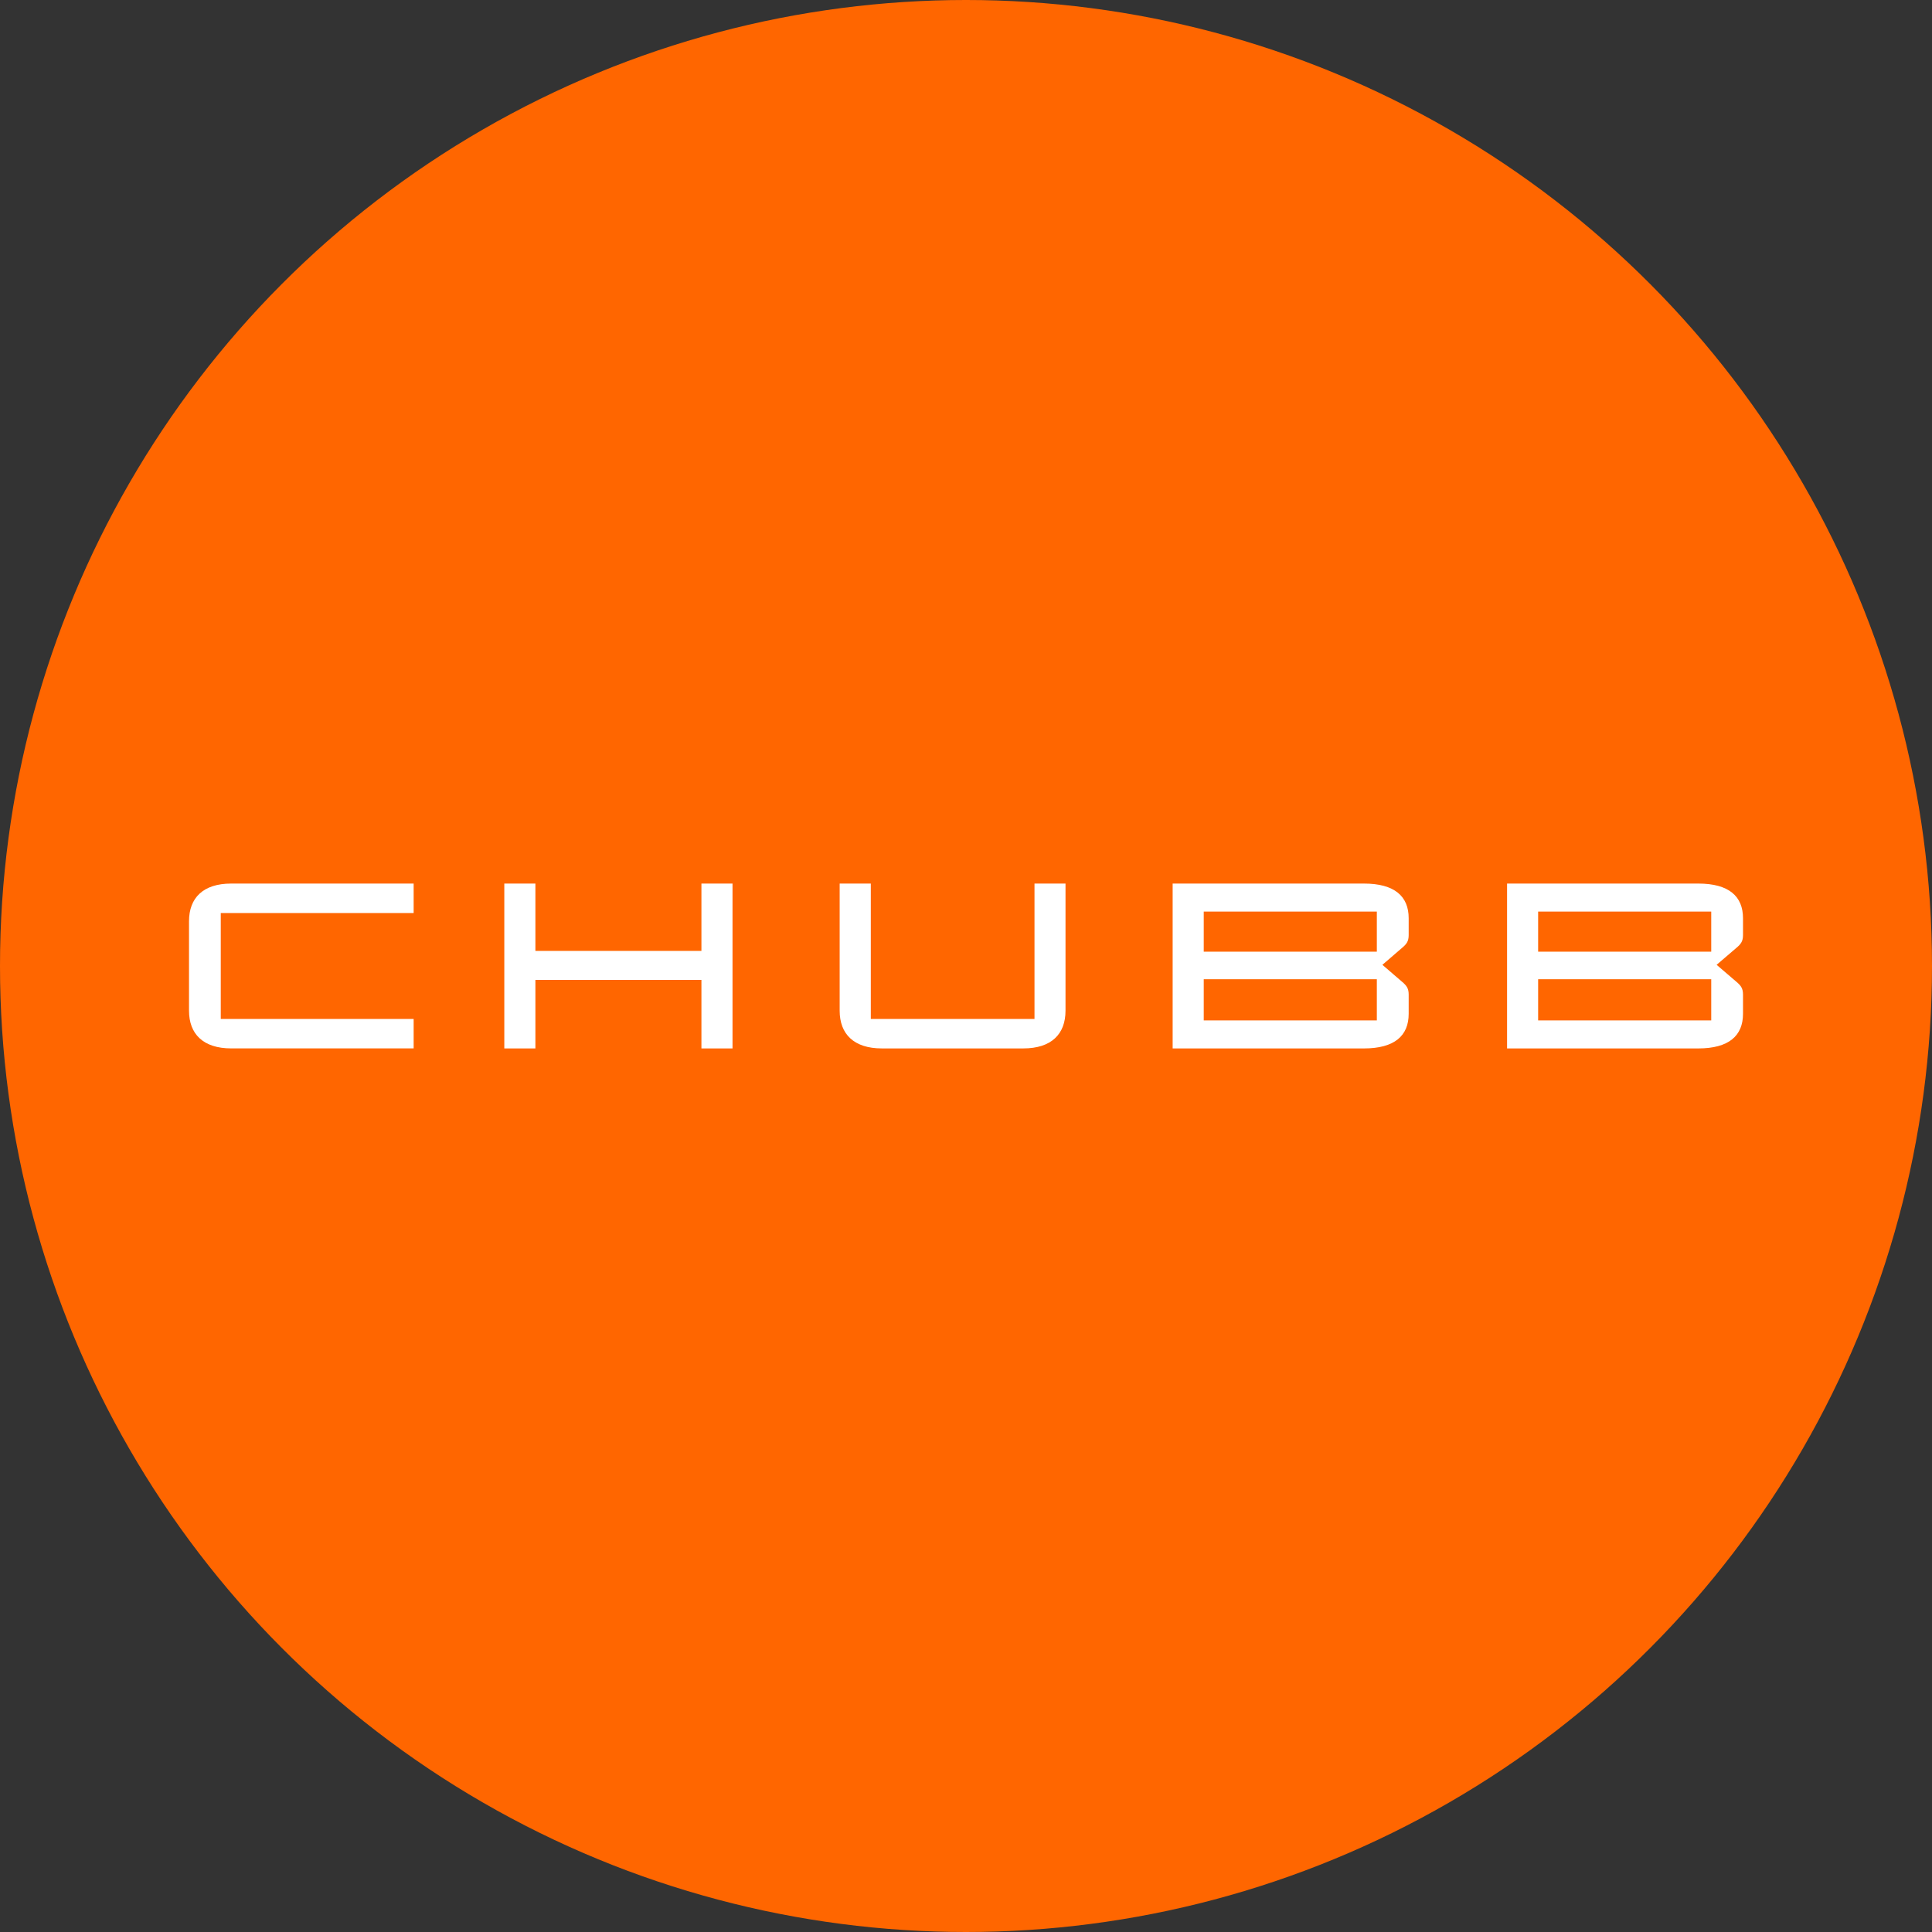 <svg id="레이어_1" data-name="레이어 1" xmlns="http://www.w3.org/2000/svg" viewBox="0 0 1080 1080"><rect x="0" y="0" width="1080" height="1080" fill="#333333" stroke="none"/><defs><style>.cls-1{fill:#f60;}.cls-2{fill:#fff;}</style></defs><circle class="cls-1" cx="540" cy="540" r="540"/><path class="cls-2" d="M231.23,510.38V493.92h-102c-15.67,0-23.57,8-23.57,21.07v50c0,13,7.9,21.07,23.57,21.07h102V569.62H123.41V510.38Zm68.06,21.19V493.92H281.91v92.16h17.38V547.77H392.1v38.31h17.38V493.92H392.1v37.65Zm279-37.65v75.7h-91.5v-75.7H469.38V565c0,13,7.89,21.07,23.56,21.07h79.12c15.67,0,23.57-8,23.57-21.07V493.92Zm184.17,92.16c17.11,0,25-7.11,25-19.35v-10.8c0-3.42-1.19-5-3.69-7.11l-11-9.48,11-9.48c2.5-2.1,3.69-3.68,3.69-7.1v-9.48c0-12.25-7.9-19.36-25-19.36H655.52v92.16ZM672.9,509.59h96.76V532H672.9Zm96.76,60.82H672.9v-23h96.76Zm179.69,15.67c17.12,0,25-7.11,25-19.35v-10.8c0-3.42-1.19-5-3.69-7.11l-11.06-9.48,11.06-9.48c2.5-2.1,3.69-3.68,3.69-7.1v-9.48c0-12.25-7.9-19.36-25-19.36H842.46v92.16Zm-89.52-76.49h96.76V532H859.83Zm96.76,60.82H859.83v-23h96.76Z"/></svg>